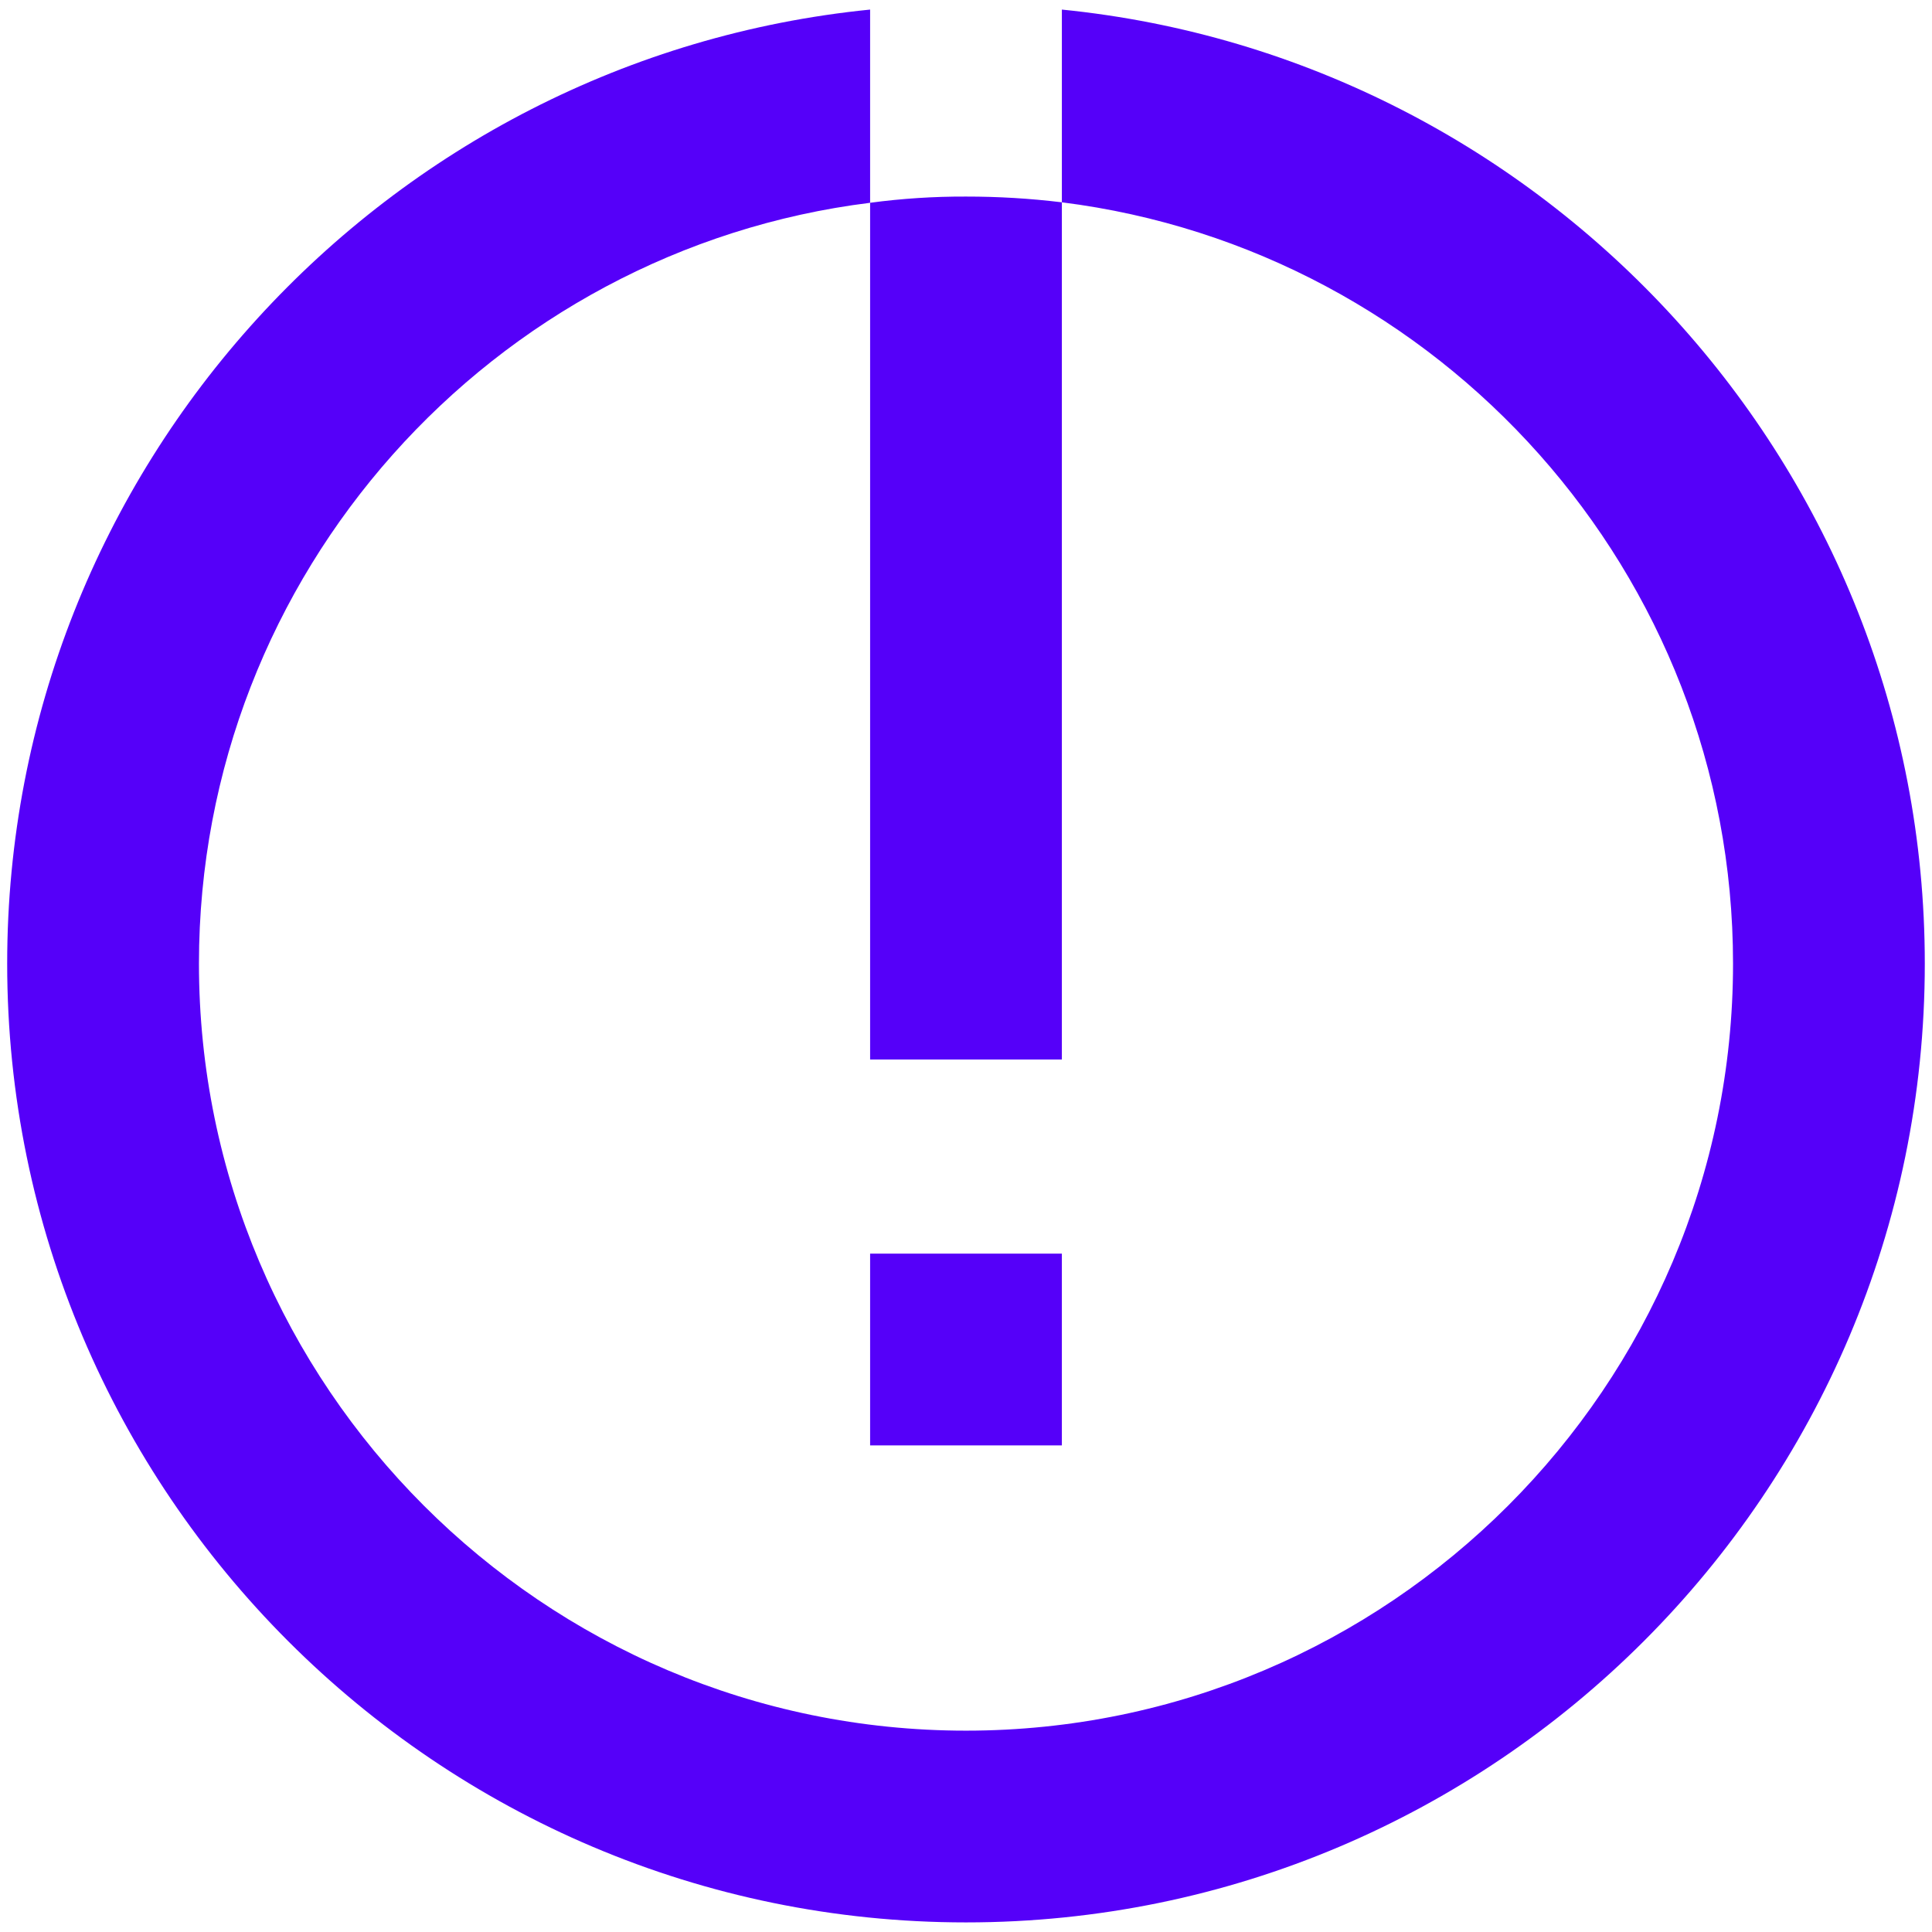 <svg width="124" height="124" viewBox="0 0 124 124" fill="none" xmlns="http://www.w3.org/2000/svg">
<path d="M68.153 0.615V12.985C92.399 16.031 111.23 36.769 111.23 61.846C111.23 88.984 89.138 111.077 61.999 111.077C34.861 111.077 12.769 88.984 12.769 61.846C12.769 36.8 31.599 16.031 55.846 13.015V0.615C24.799 3.723 0.461 30 0.461 61.846C0.461 95.784 28.061 123.384 61.999 123.384C95.938 123.384 123.538 95.784 123.538 61.846C123.538 30 99.199 3.723 68.153 0.615Z" fill="#5500F9"/>
<path d="M68.153 68V12.985C66.112 12.737 64.056 12.614 62 12.616C59.941 12.608 57.885 12.742 55.846 13.015V68H68.153Z" fill="#5500F9"/>
<path d="M68.153 80.461H55.846V92.769H68.153V80.461Z" fill="#5500F9"/>
</svg>
